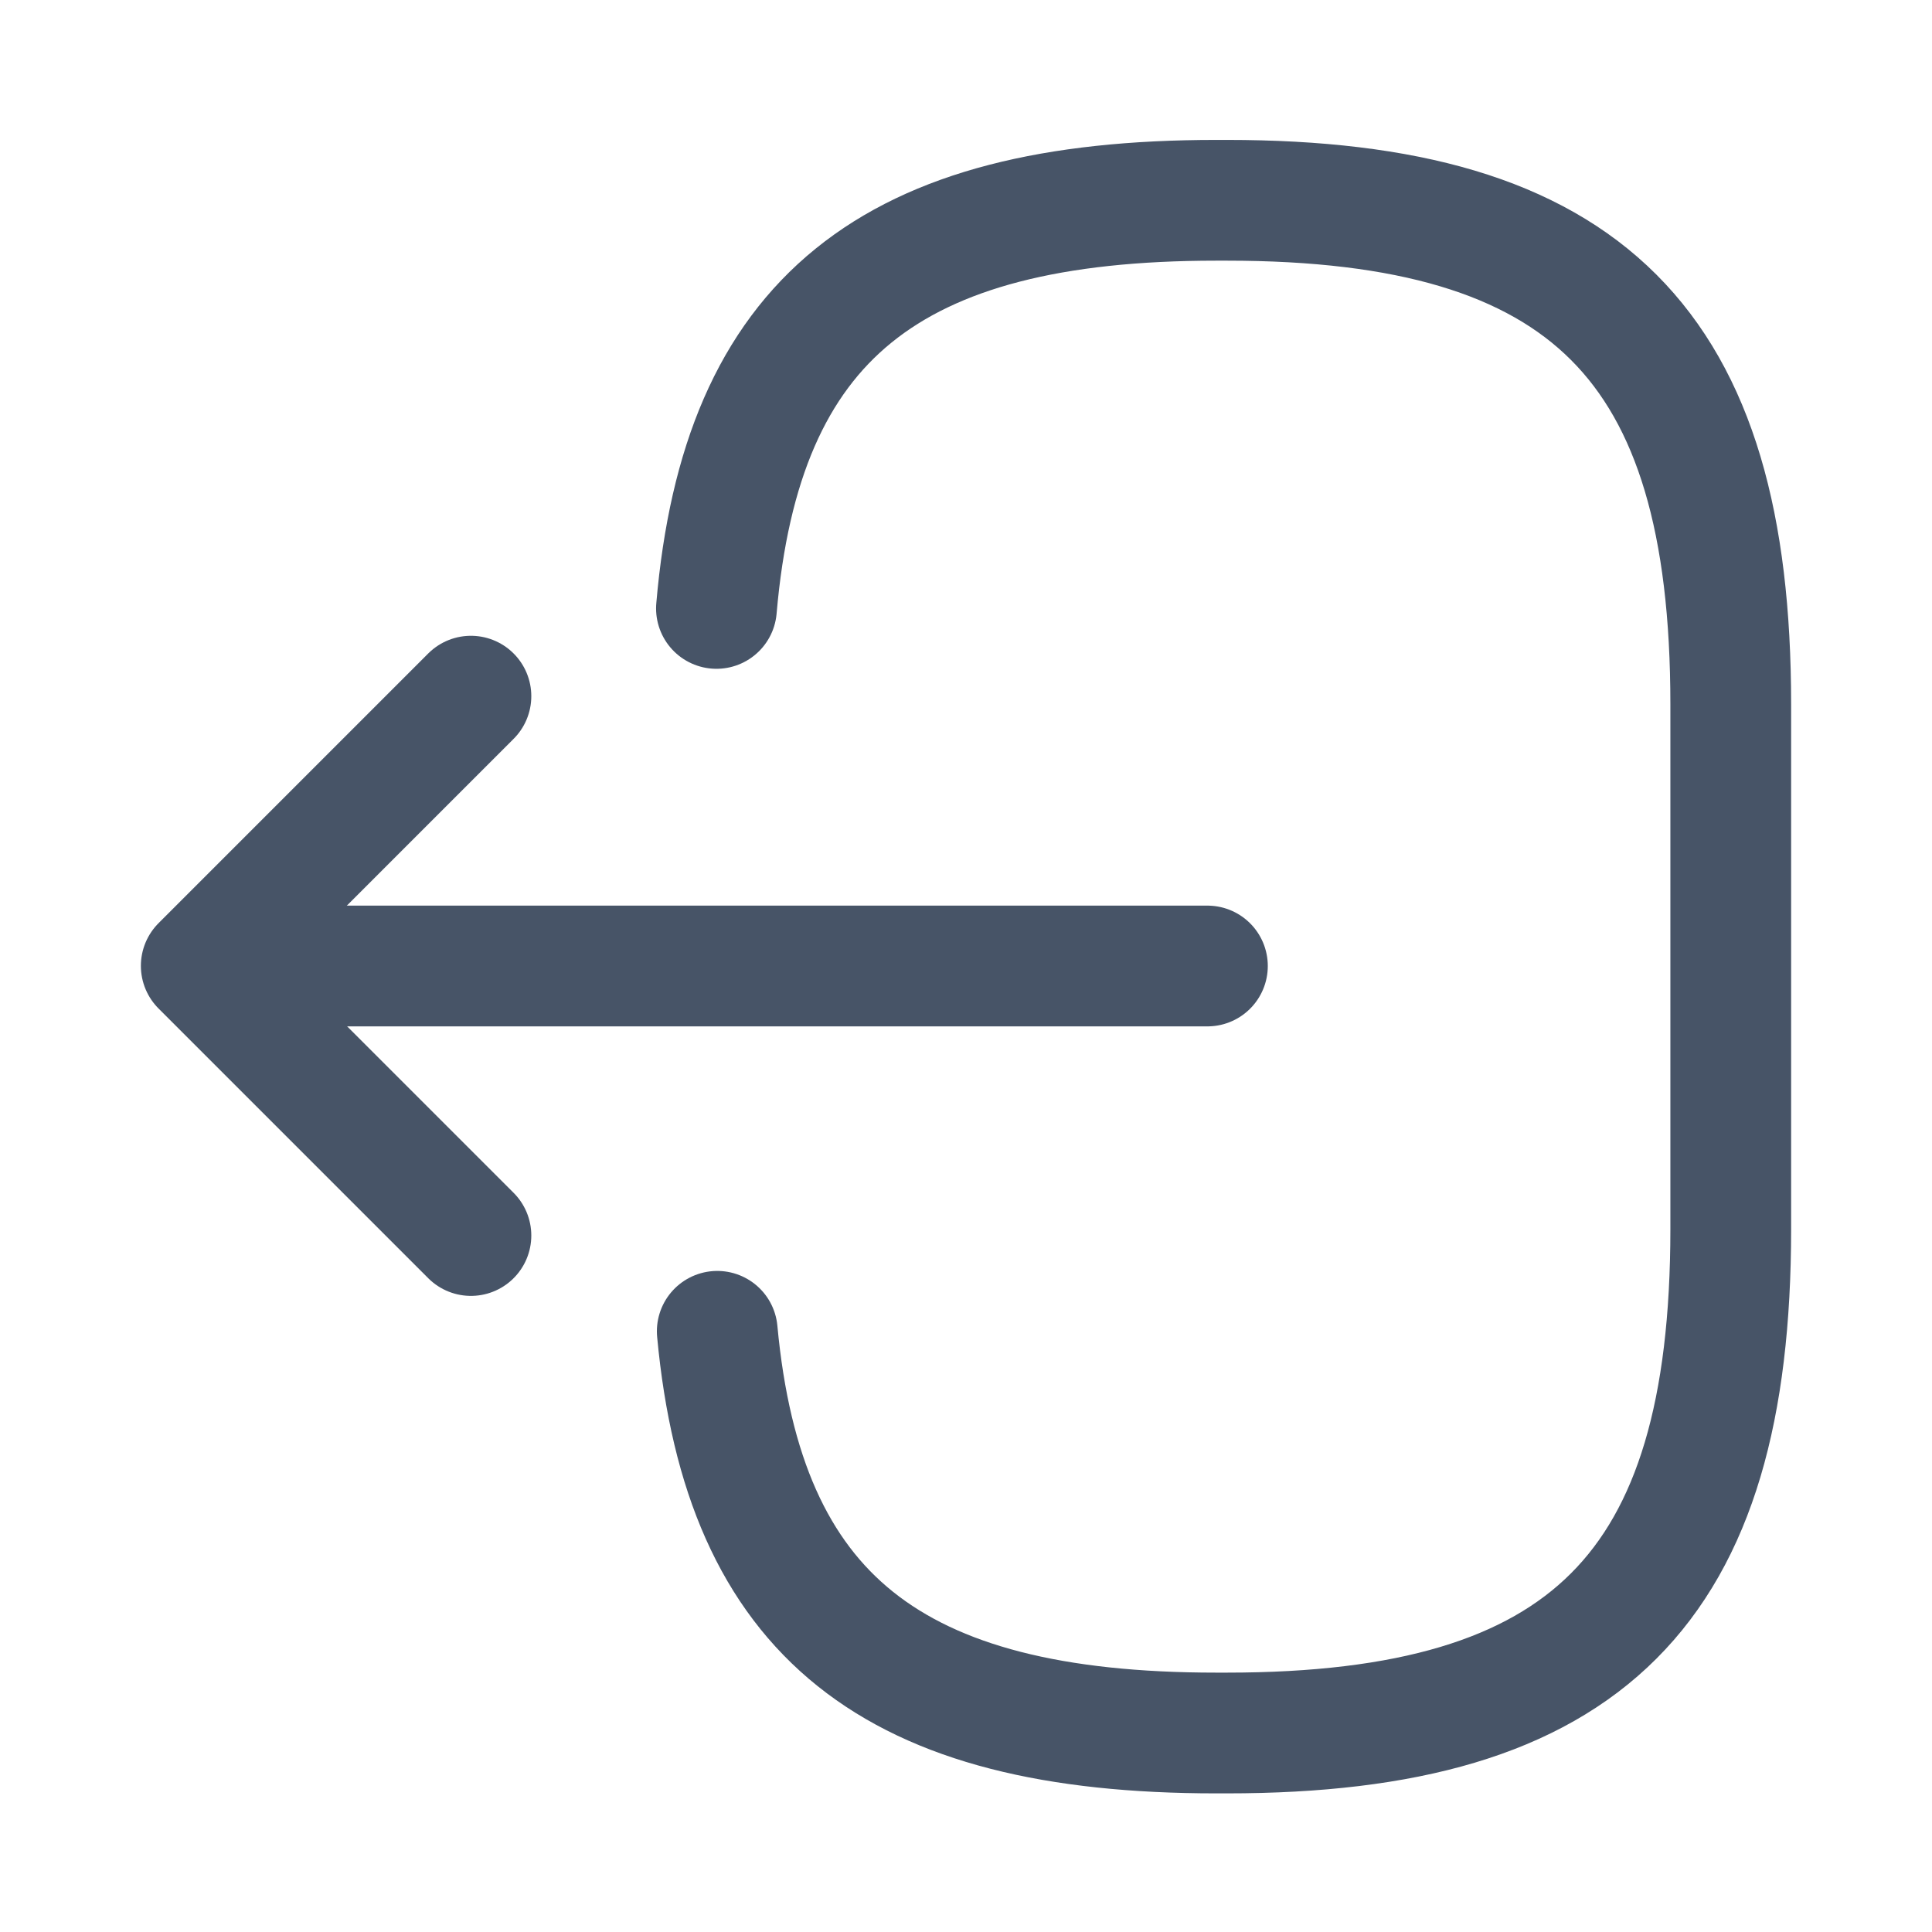 <svg width="24" height="24" viewBox="0 0 24 24" fill="none" xmlns="http://www.w3.org/2000/svg">
<path d="M8.9 7.558C9.21 3.958 11.06 2.488 15.11 2.488H15.24C19.71 2.488 21.5 4.278 21.5 8.748V15.268C21.5 19.738 19.71 21.528 15.24 21.528H15.11C11.09 21.528 9.24 20.078 8.91 16.538" stroke="#475467" stroke-width="1.5" stroke-linecap="round" stroke-linejoin="round"/>
<path d="M14.999 12H3.619" stroke="#475467" stroke-width="1.5" stroke-linecap="round" stroke-linejoin="round"/>
<path d="M5.85 8.648L2.5 11.998L5.85 15.348" stroke="#475467" stroke-width="1.5" stroke-linecap="round" stroke-linejoin="round"/>
</svg>
